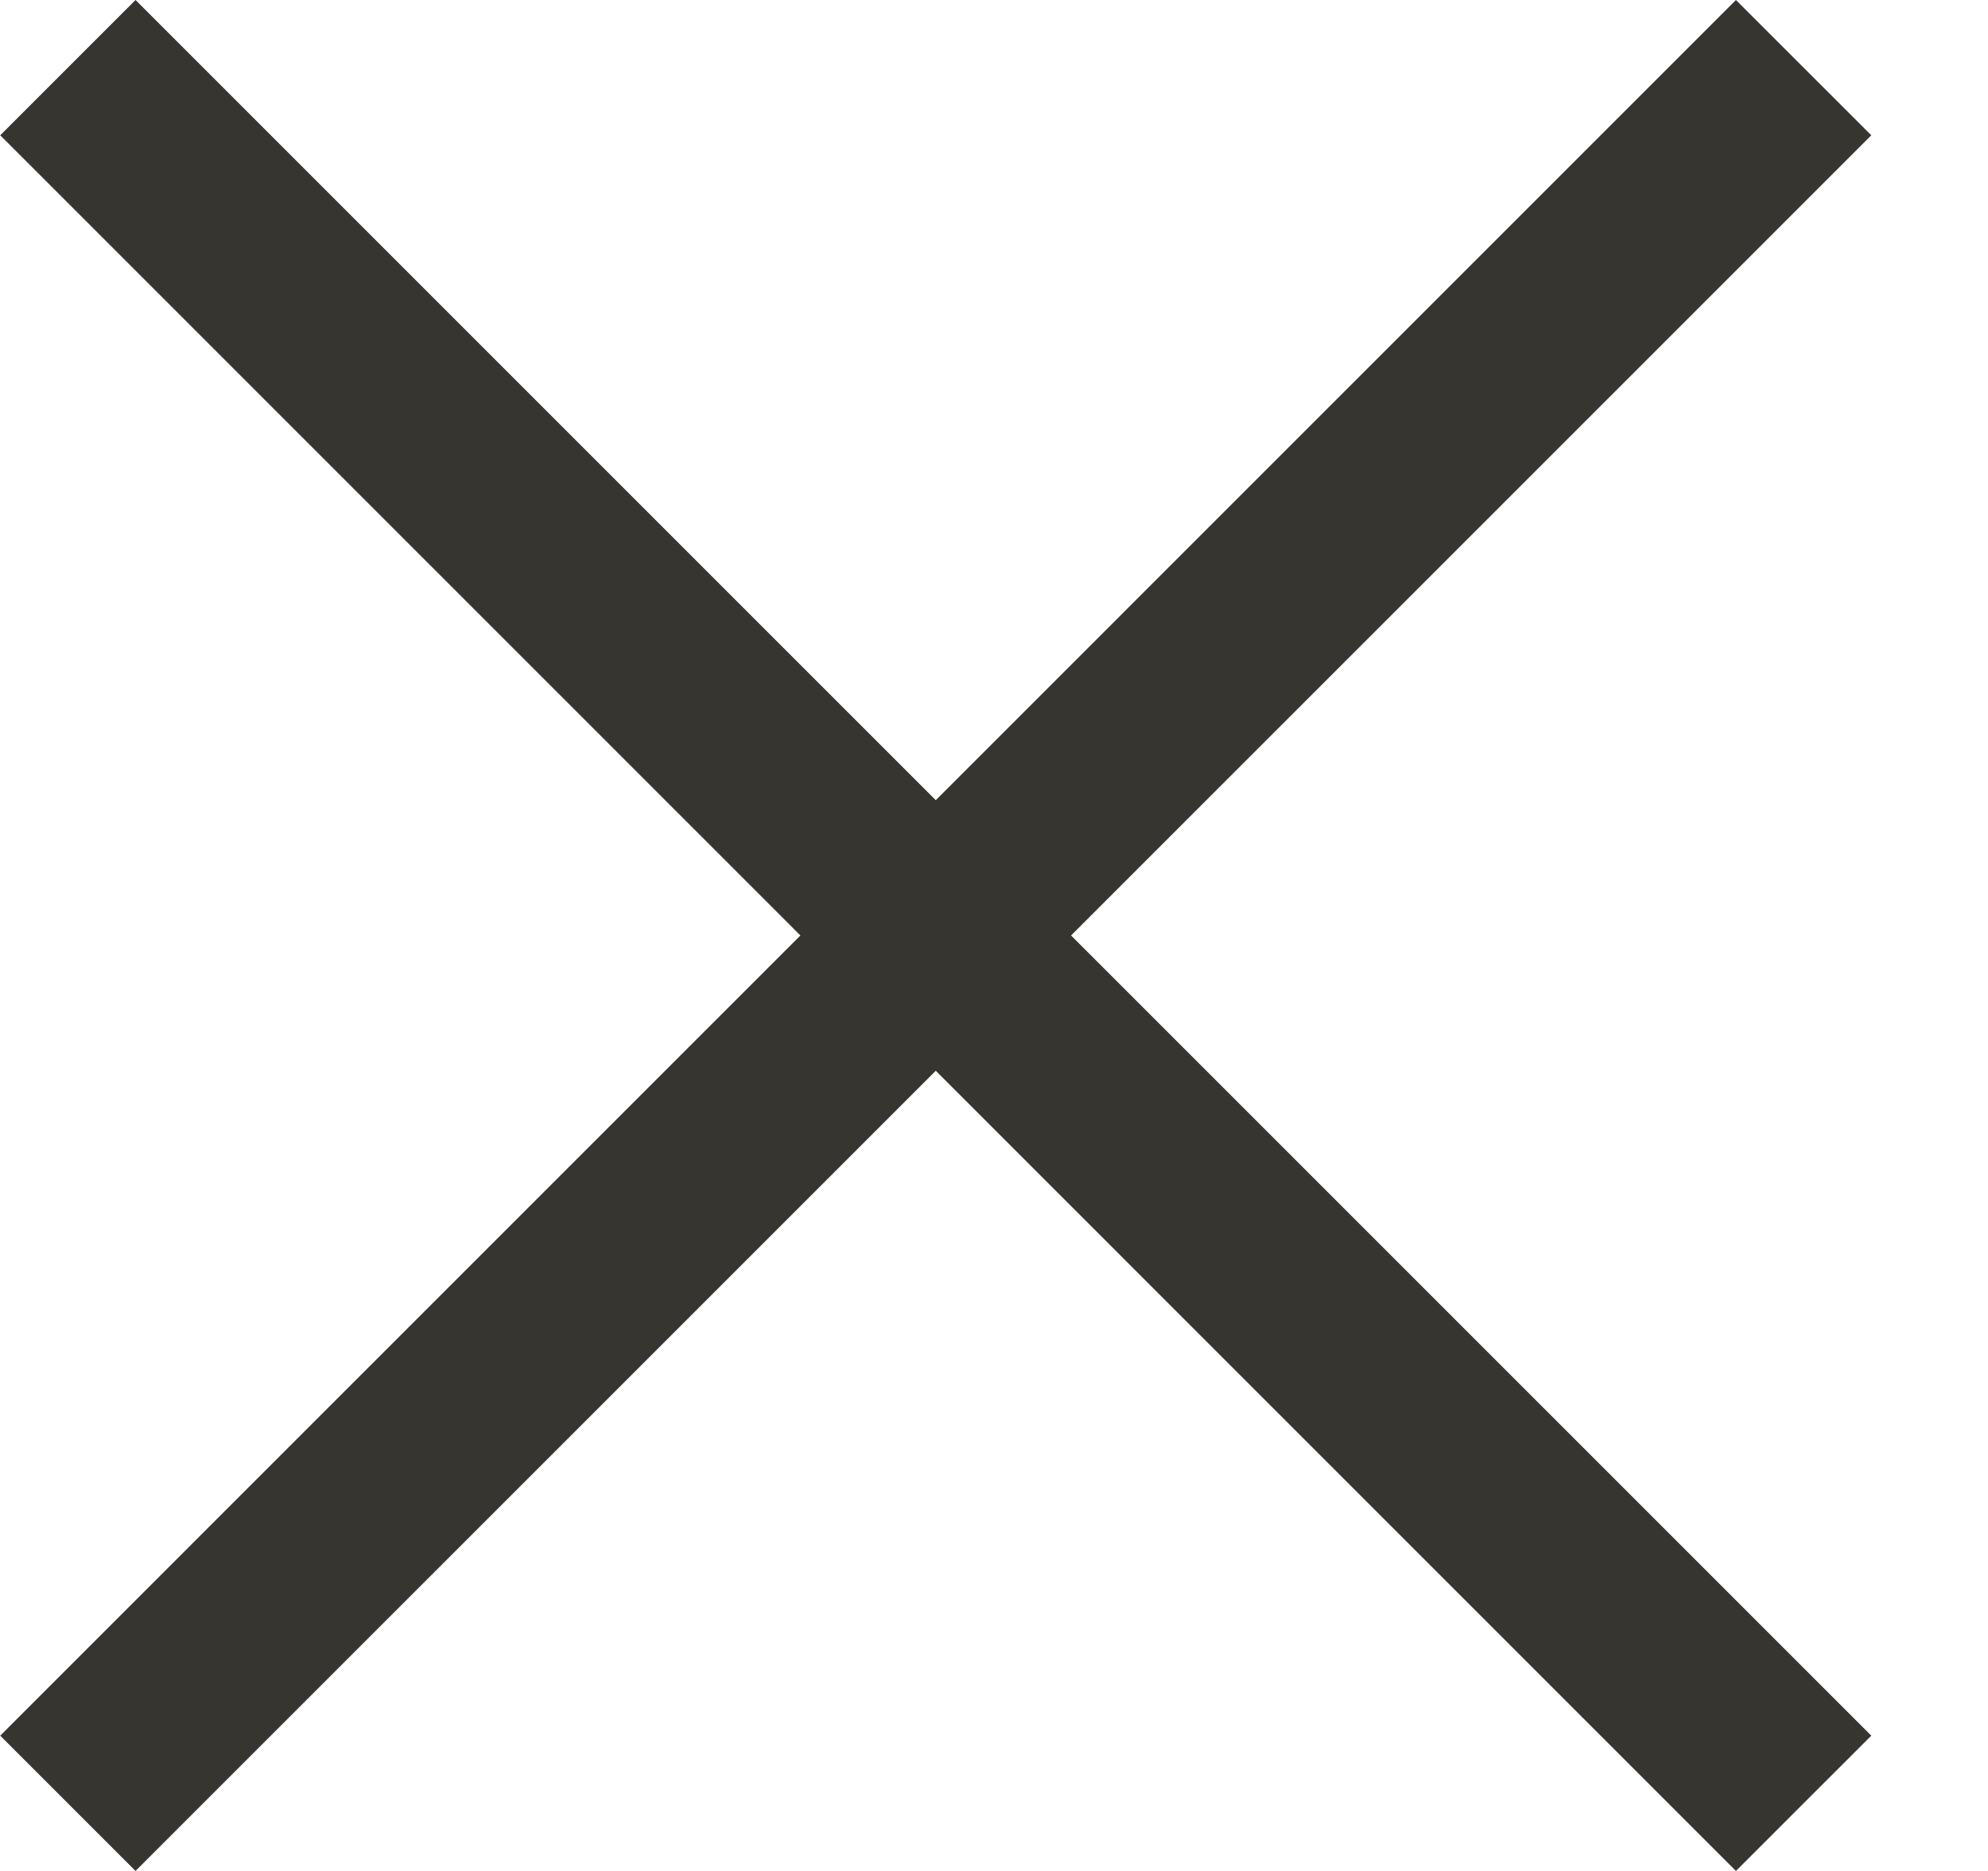 <!-- Generated by IcoMoon.io -->
<svg version="1.1" xmlns="http://www.w3.org/2000/svg" width="34" height="32" viewBox="0 0 34 32">
<title>as-close-1</title>
<path fill="#37352f" d="M18.318 16l13.686 13.686-2.315 2.314-13.685-13.686-13.686 13.686-2.314-2.314 13.685-13.686-13.685-13.686 2.314-2.314 13.686 13.686 13.685-13.686 2.315 2.314-13.686 13.686z"></path>
</svg>
